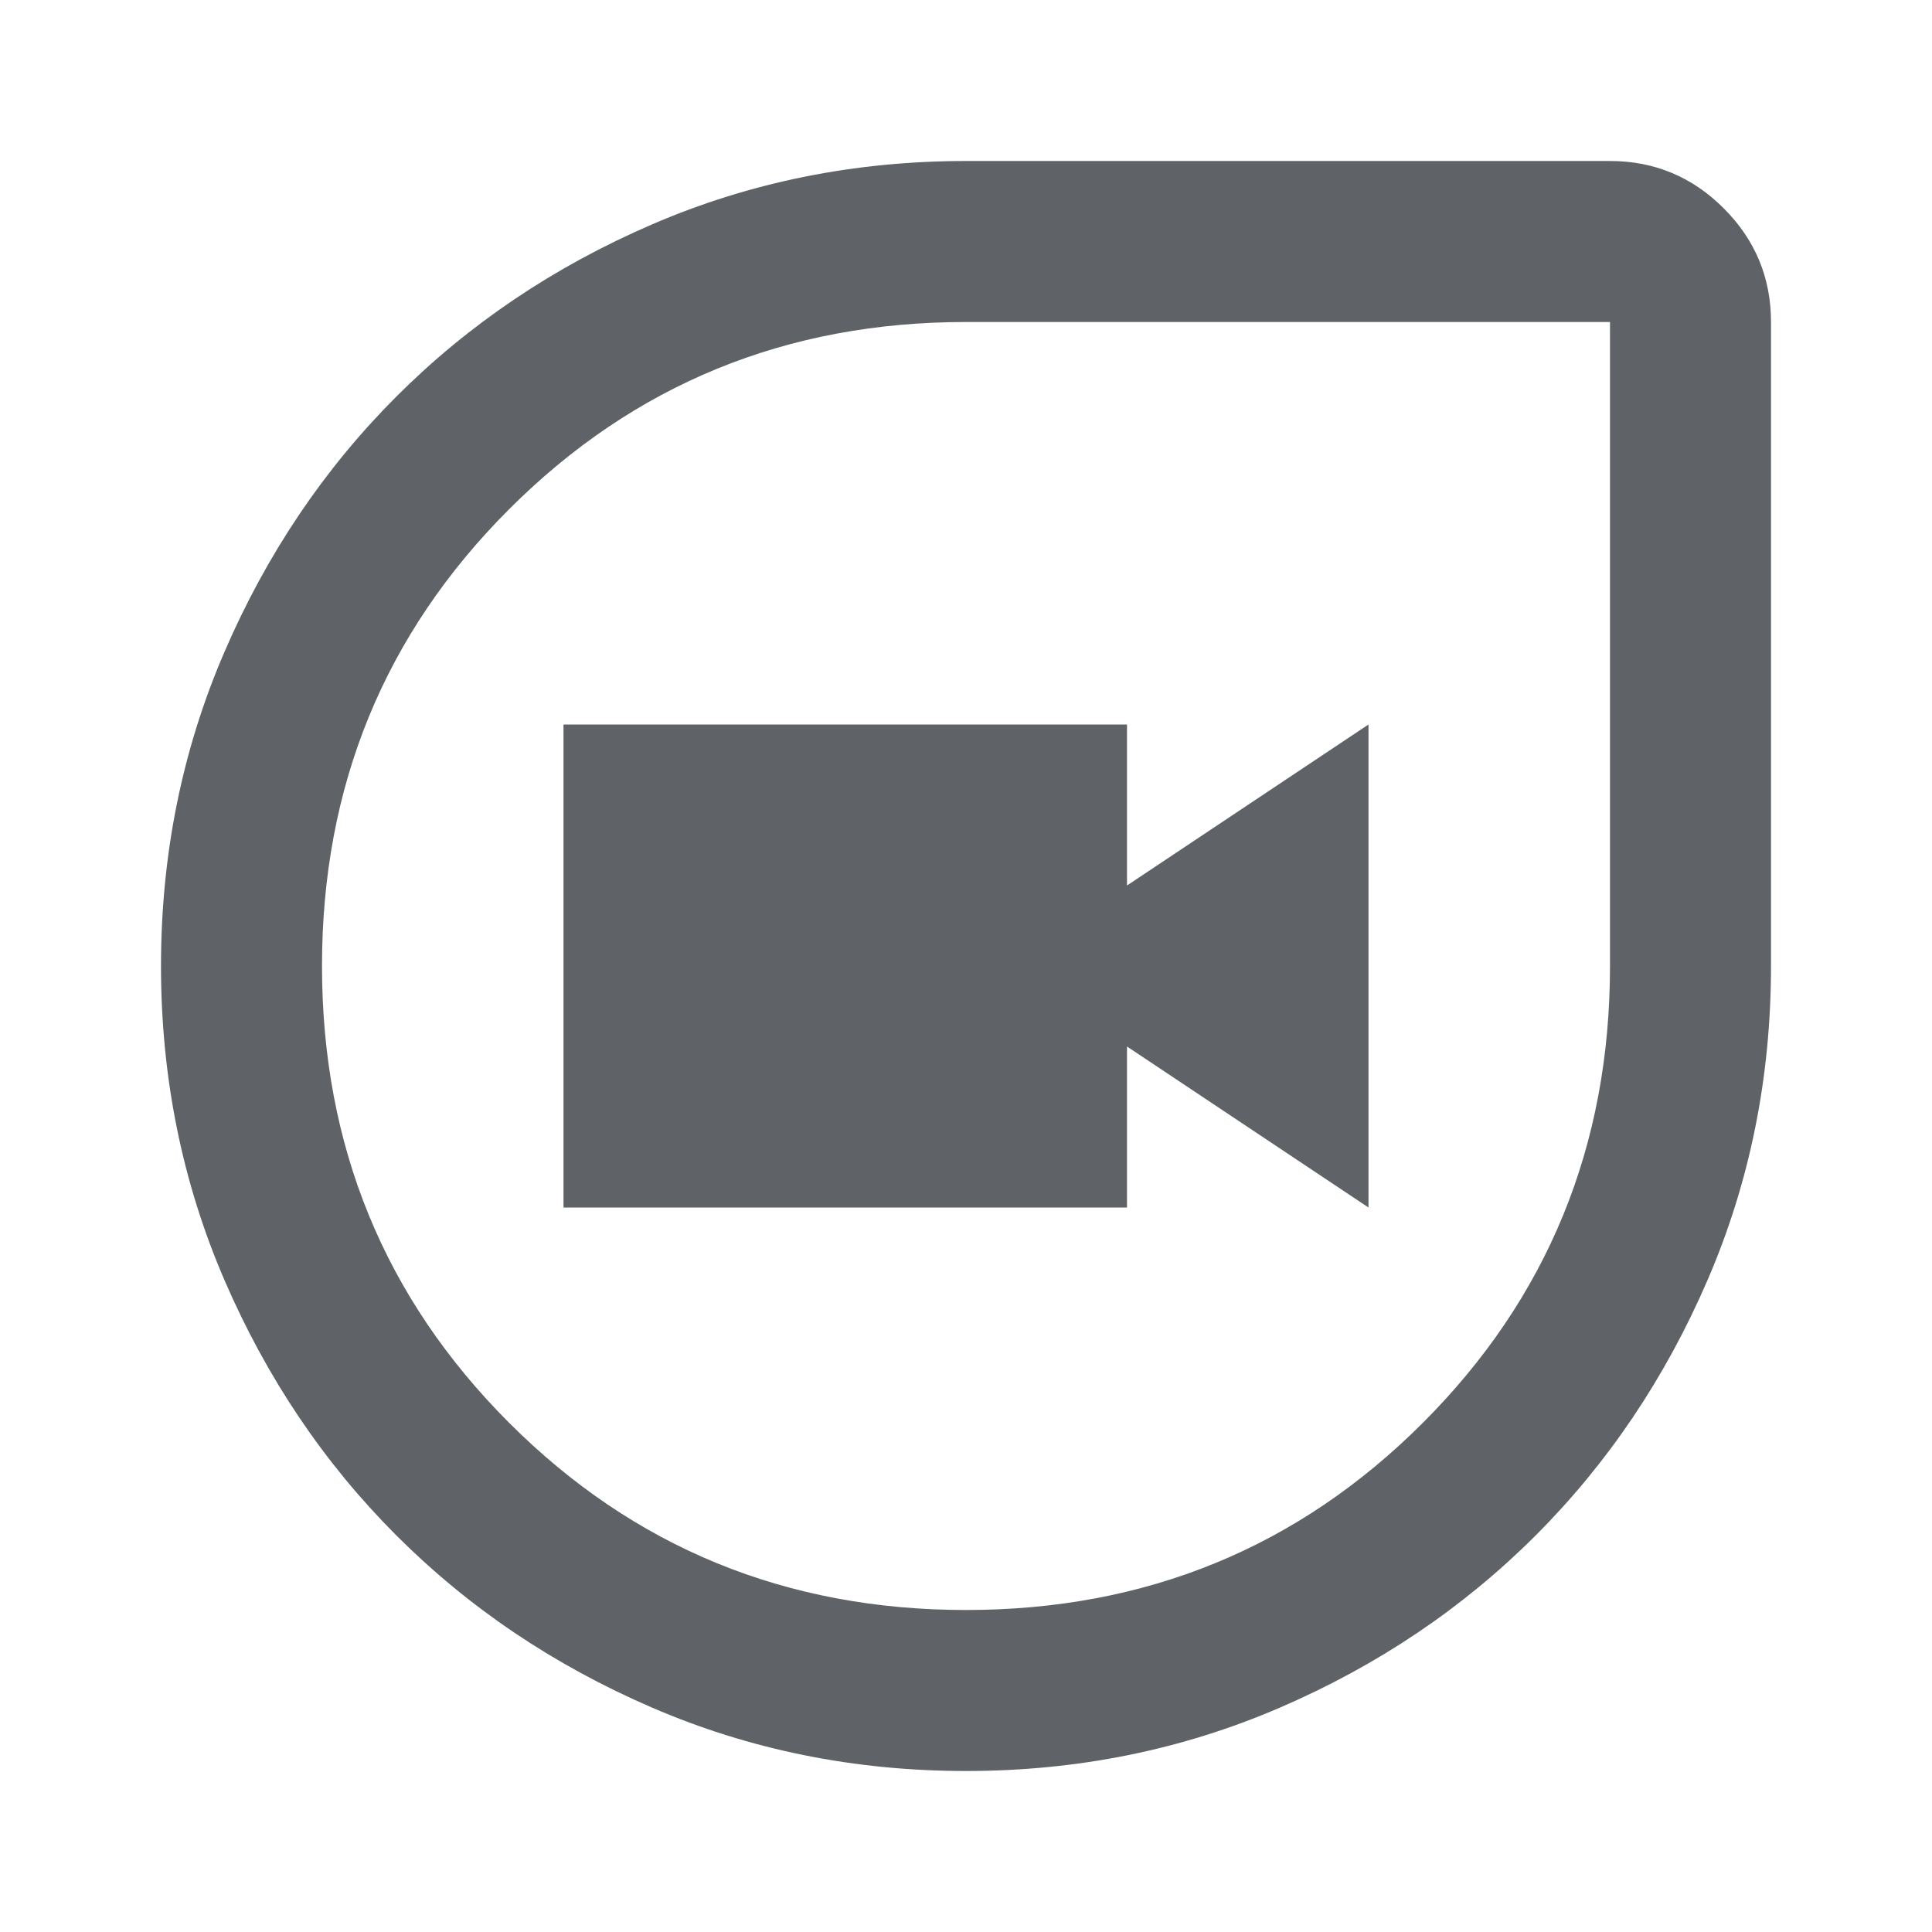 <svg xmlns="http://www.w3.org/2000/svg" height="24px" viewBox="0 -960 960 960" width="24px" fill="#5f6368"><path d="M480-80q-83 0-156-31.5T197-197q-54-54-85.5-127T80-480q0-83 31.5-156T197-763q54-54 127-85.5T480-880h320q33 0 56.5 23.5T880-800v320q0 83-31.5 156T763-197q-54 54-127 85.5T480-80Zm0-80q134 0 227-93t93-227v-320H480q-134 0-227 93t-93 227q0 134 93 227t227 93ZM280-360h280v-80l120 80v-240l-120 80v-80H280v240Zm200-120Z"/></svg>